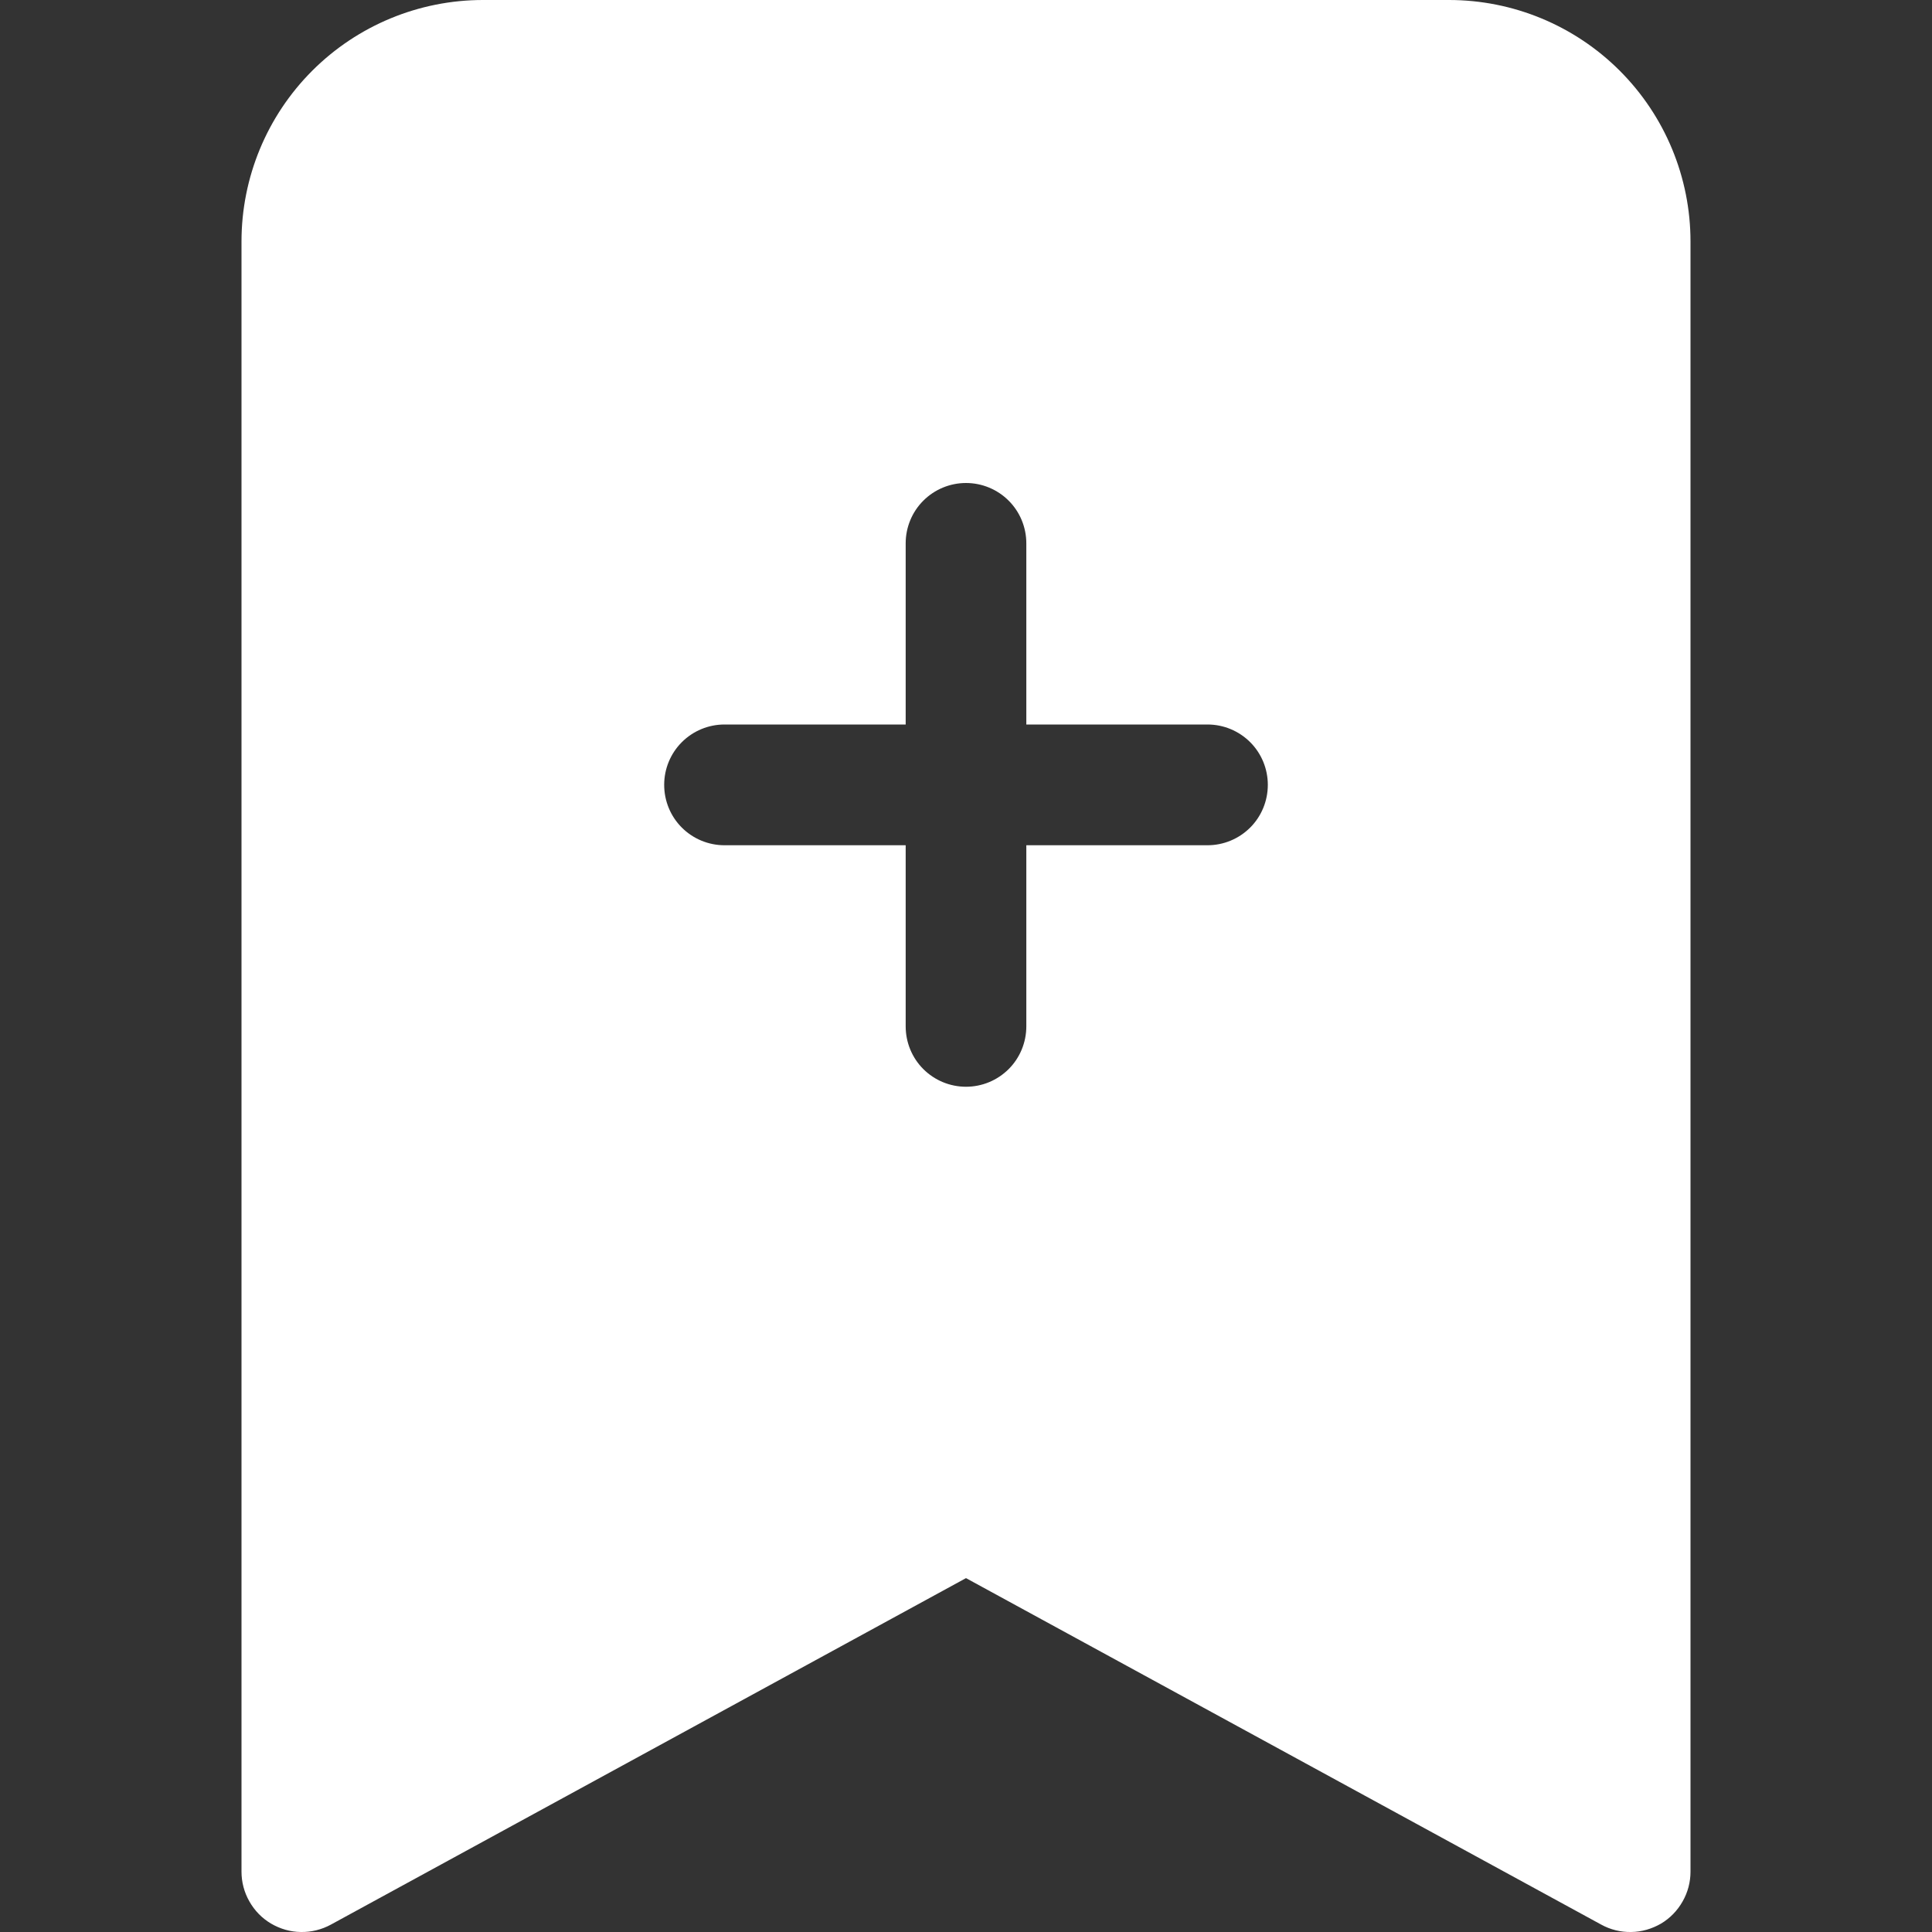 <svg width="18" height="18" viewBox="0 0 18 18" fill="none" xmlns="http://www.w3.org/2000/svg">
<rect x="0" y="0" width="18" height="18" fill="#333333" stroke="none"/>
<g id="bi:bookmark-plus-fill">
<path id="Vector" fill-rule="evenodd" clip-rule="evenodd" d="M2.25 17.438V2.25C2.25 1.653 2.487 1.081 2.909 0.659C3.331 0.237 3.903 0 4.5 0L13.5 0C14.097 0 14.669 0.237 15.091 0.659C15.513 1.081 15.75 1.653 15.75 2.25V17.438C15.75 17.535 15.725 17.631 15.676 17.716C15.628 17.801 15.559 17.872 15.475 17.922C15.39 17.971 15.295 17.999 15.197 18C15.1 18.002 15.003 17.978 14.918 17.931L9 14.703L3.083 17.931C2.997 17.978 2.9 18.002 2.803 18C2.705 17.999 2.61 17.971 2.526 17.922C2.441 17.872 2.372 17.801 2.324 17.716C2.275 17.631 2.25 17.535 2.25 17.438ZM9.562 5.062C9.562 4.913 9.503 4.77 9.398 4.665C9.292 4.559 9.149 4.5 9 4.5C8.851 4.5 8.708 4.559 8.602 4.665C8.497 4.77 8.438 4.913 8.438 5.062V6.75H6.75C6.601 6.75 6.458 6.809 6.352 6.915C6.247 7.02 6.188 7.163 6.188 7.312C6.188 7.462 6.247 7.605 6.352 7.71C6.458 7.816 6.601 7.875 6.75 7.875H8.438V9.562C8.438 9.712 8.497 9.855 8.602 9.96C8.708 10.066 8.851 10.125 9 10.125C9.149 10.125 9.292 10.066 9.398 9.96C9.503 9.855 9.562 9.712 9.562 9.562V7.875H11.25C11.399 7.875 11.542 7.816 11.648 7.71C11.753 7.605 11.812 7.462 11.812 7.312C11.812 7.163 11.753 7.02 11.648 6.915C11.542 6.809 11.399 6.75 11.25 6.75H9.562V5.062Z" fill="white"/>
</g>
</svg>

